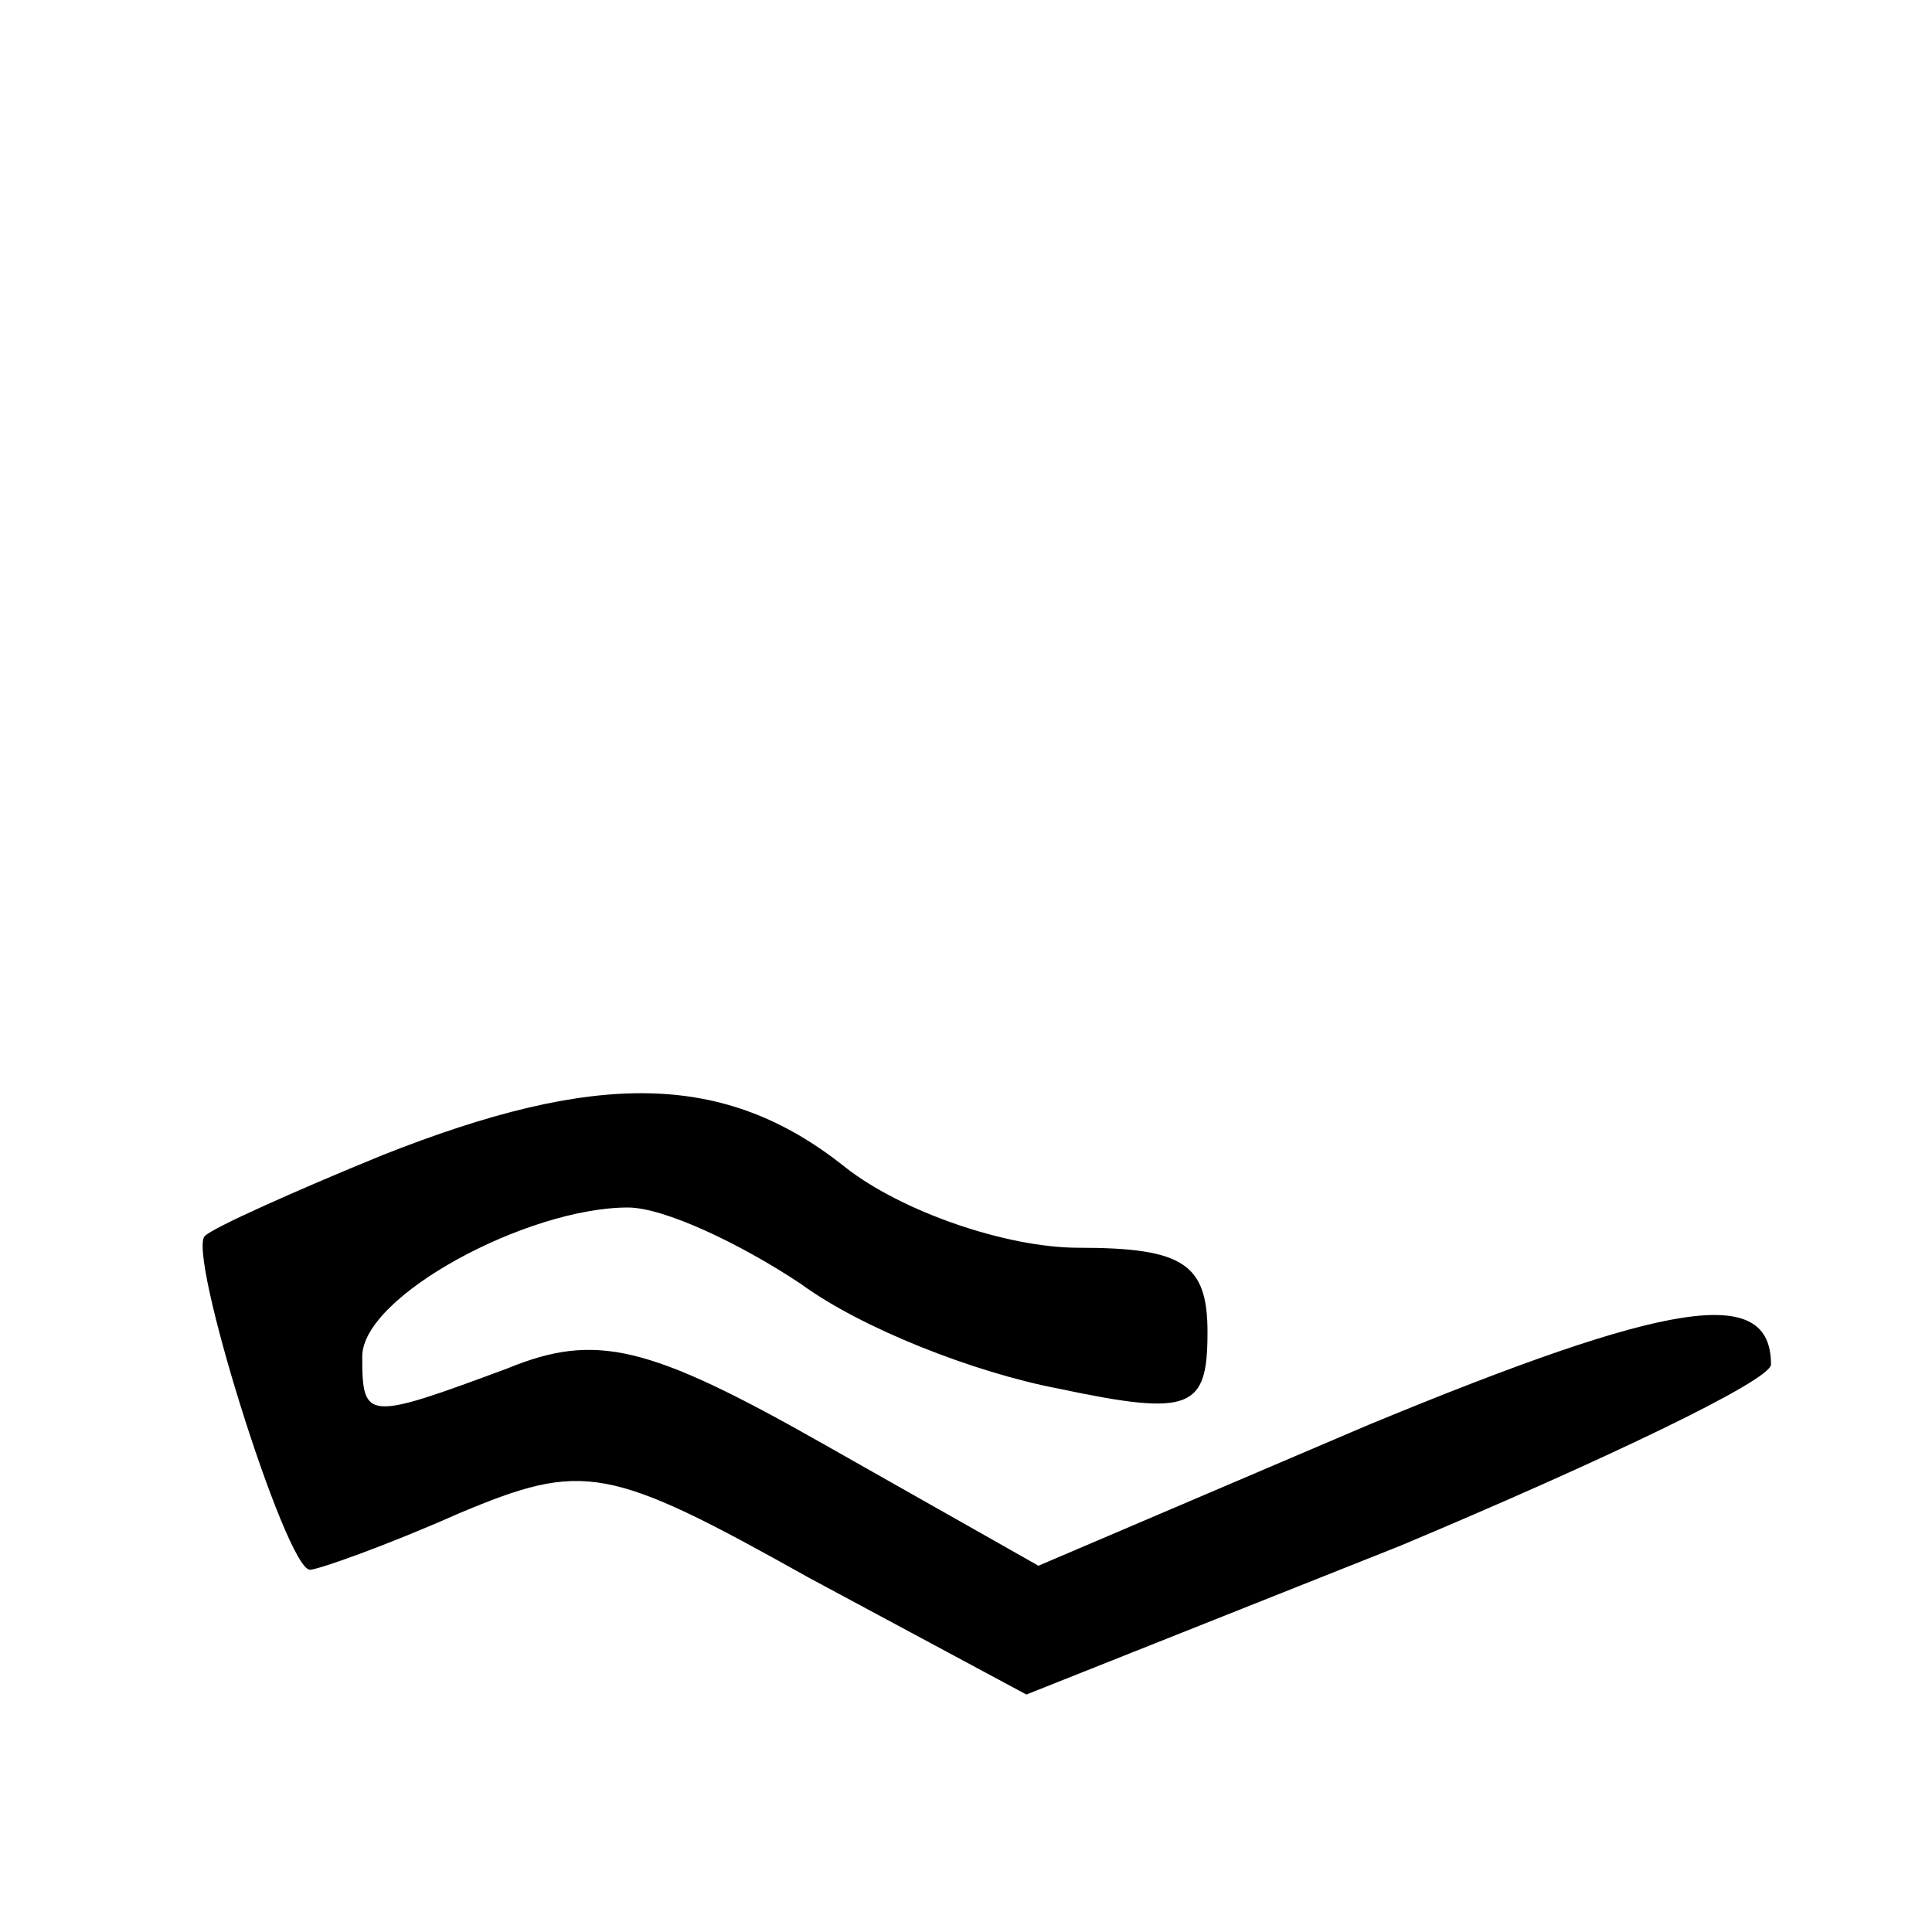<?xml version="1.0" standalone="no"?>
<!DOCTYPE svg PUBLIC "-//W3C//DTD SVG 20010904//EN"
 "http://www.w3.org/TR/2001/REC-SVG-20010904/DTD/svg10.dtd">
<svg version="1.0" xmlns="http://www.w3.org/2000/svg"
 width="48pt" height="48pt" viewBox="0 0 48 48"
 preserveAspectRatio="xMidYMid meet">

<g transform="translate(0,48) scale(0.1,-0.1)"
fill="#000000" stroke="none">
<path d="M95 193 c-22 -9 -42 -18 -44 -20 -5 -3 20 -83 26 -83 2 0 19 6 37 14
31 13 37 12 87 -16 l54 -29 93 37 c50 21 92 41 92 45 0 20 -25 16 -100 -15
l-82 -35 -53 30 c-44 25 -57 28 -79 19 -35 -13 -36 -13 -36 3 0 15 41 37 66
37 9 0 28 -9 43 -19 15 -11 43 -22 64 -26 33 -7 37 -5 37 14 0 17 -6 21 -32
21 -18 0 -44 9 -58 20 -30 24 -62 24 -115 3z"/>
</g>
</svg>
